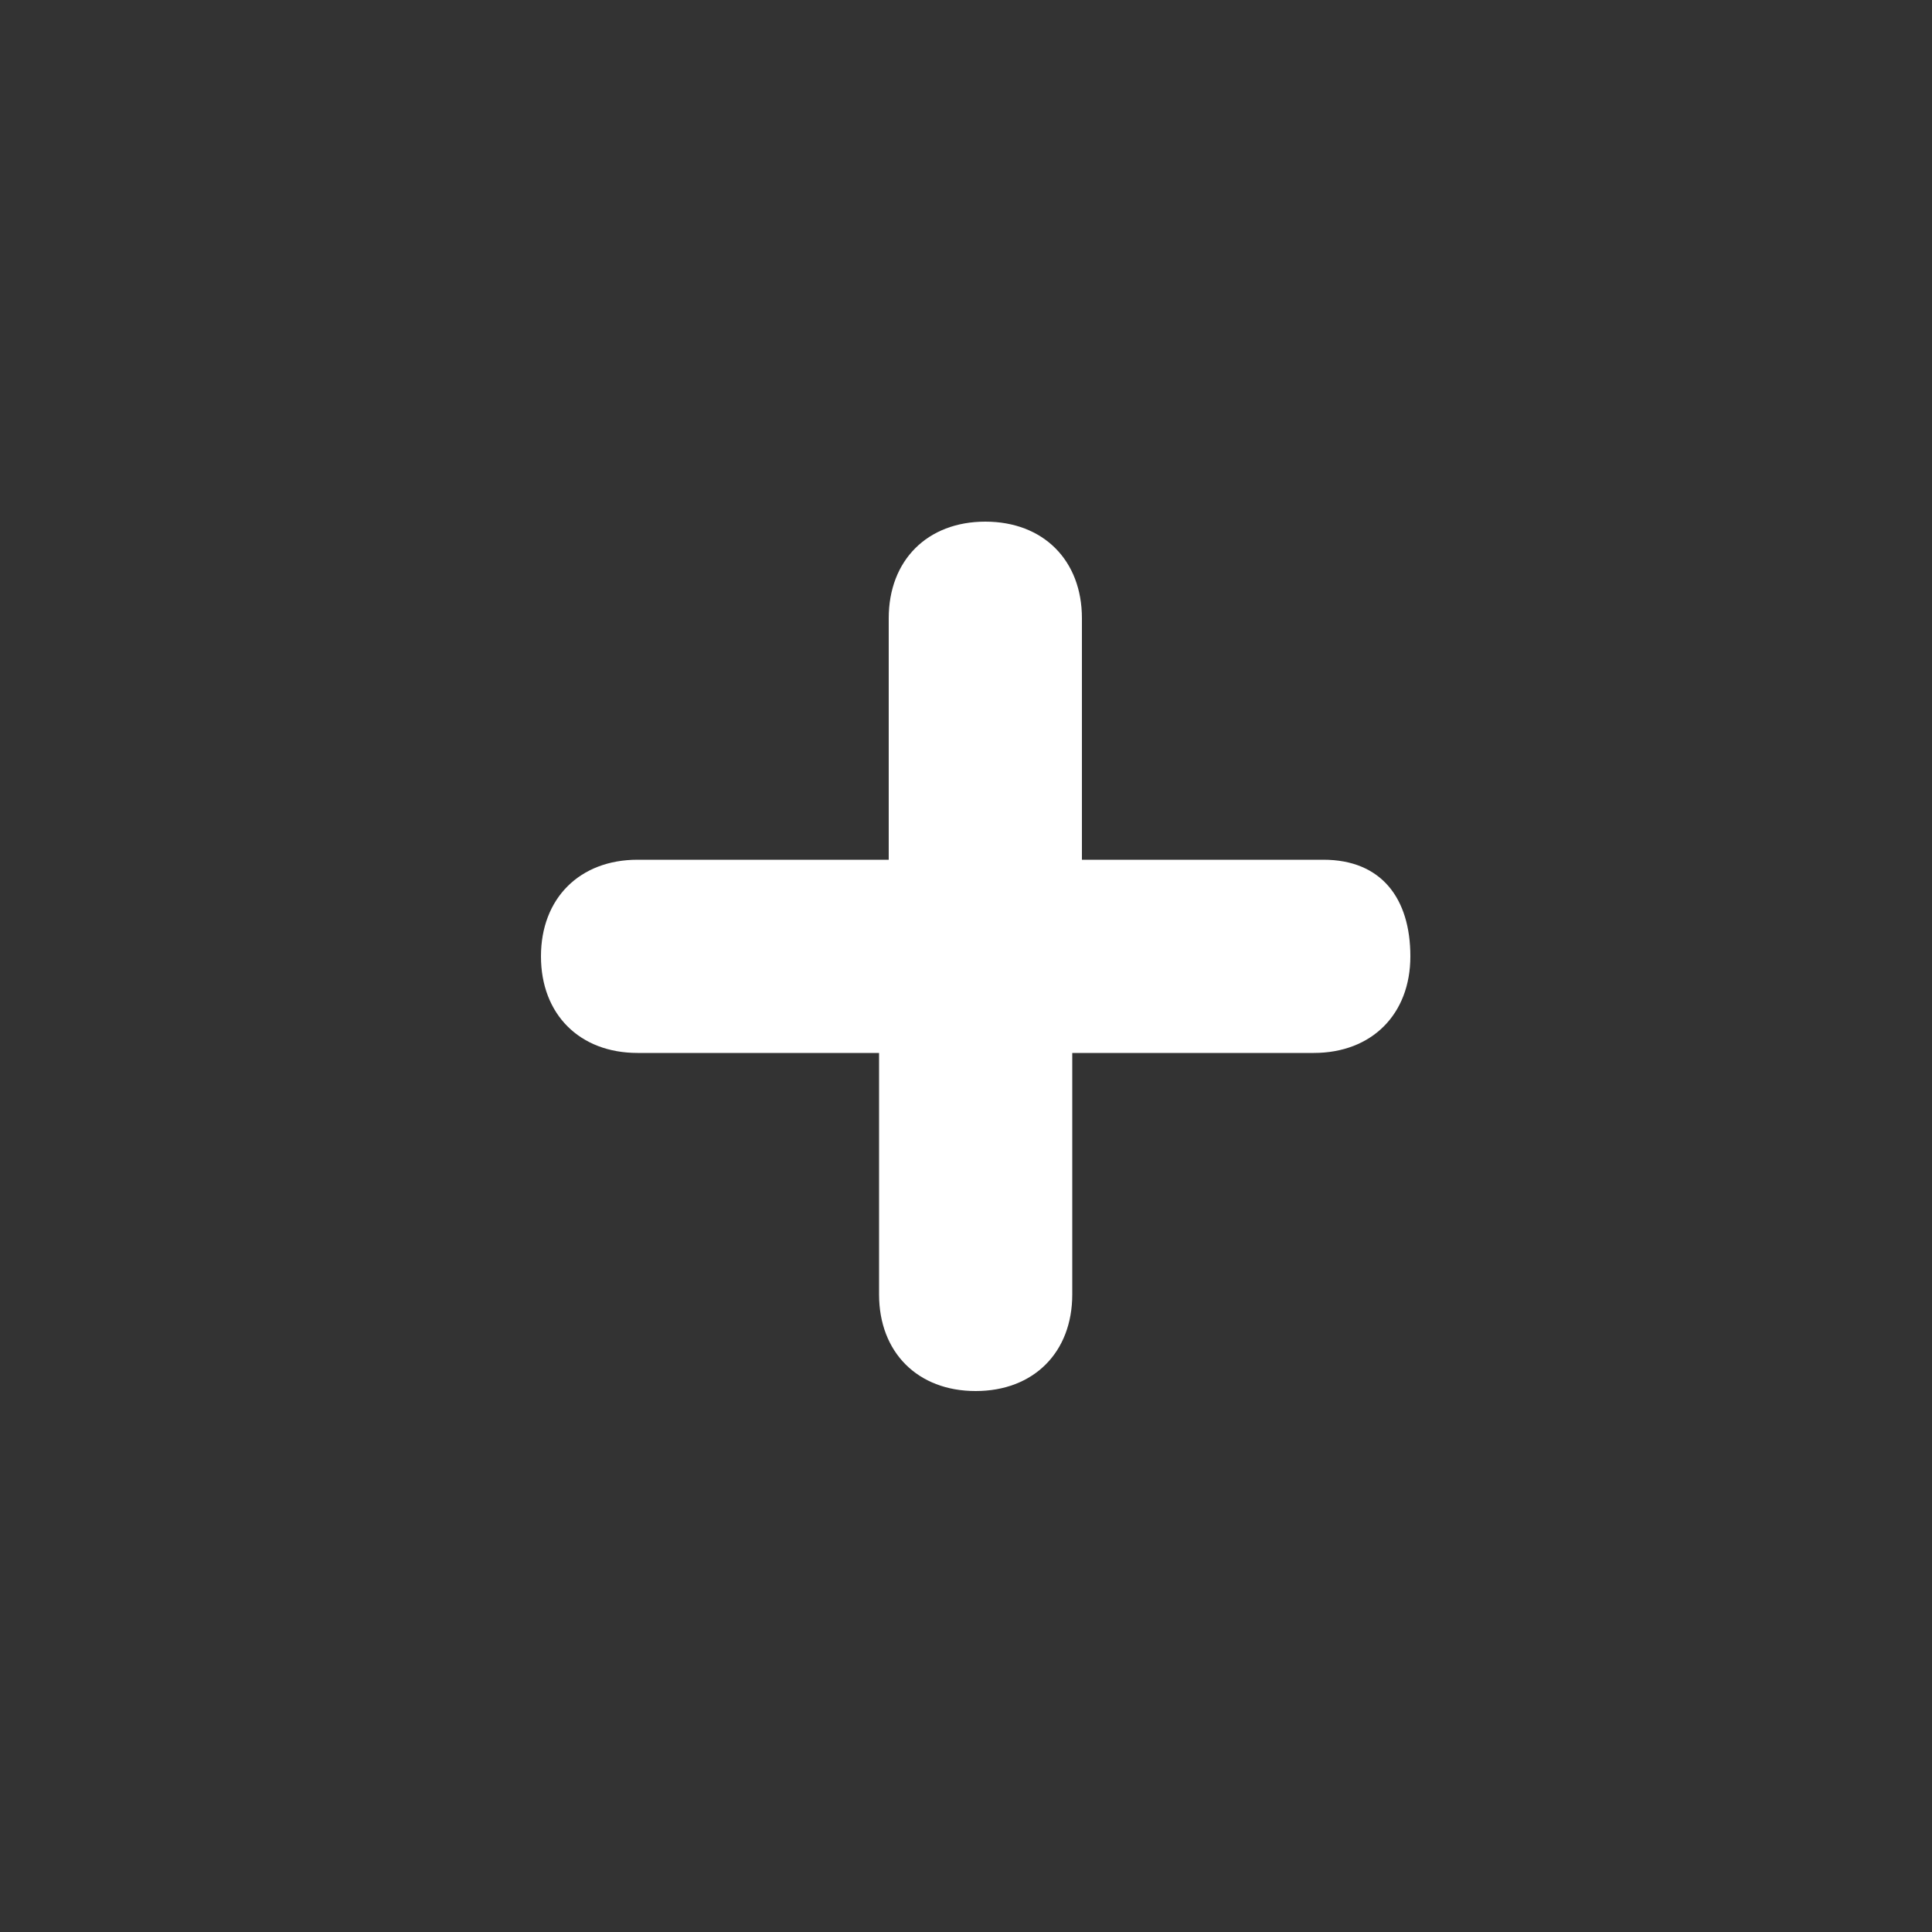 <?xml version="1.0" encoding="utf-8"?>
<!-- Generator: Adobe Illustrator 23.1.1, SVG Export Plug-In . SVG Version: 6.00 Build 0)  -->
<svg version="1.1" id="Capa_1" xmlns="http://www.w3.org/2000/svg" xmlns:xlink="http://www.w3.org/1999/xlink" x="0px" y="0px"
	 viewBox="0 0 20 20" style="enable-background:new 0 0 20 20;" xml:space="preserve">
<rect x="0" y="0" width="20" height="20" fill="#333333" stroke="none"/>
<style type="text/css">
	.st0{fill:#FFFFFF;}
</style>
<path class="st0" d="M13.7,8.9h-2.5V6.4c0-0.6-0.4-1-1-1s-1,0.4-1,1v2.5H6.6c-0.6,0-1,0.4-1,1s0.4,1,1,1h2.5v2.5c0,0.6,0.4,1,1,1
	s1-0.4,1-1v-2.5h2.5c0.6,0,1-0.4,1-1S14.3,8.9,13.7,8.9z"/>
</svg>
